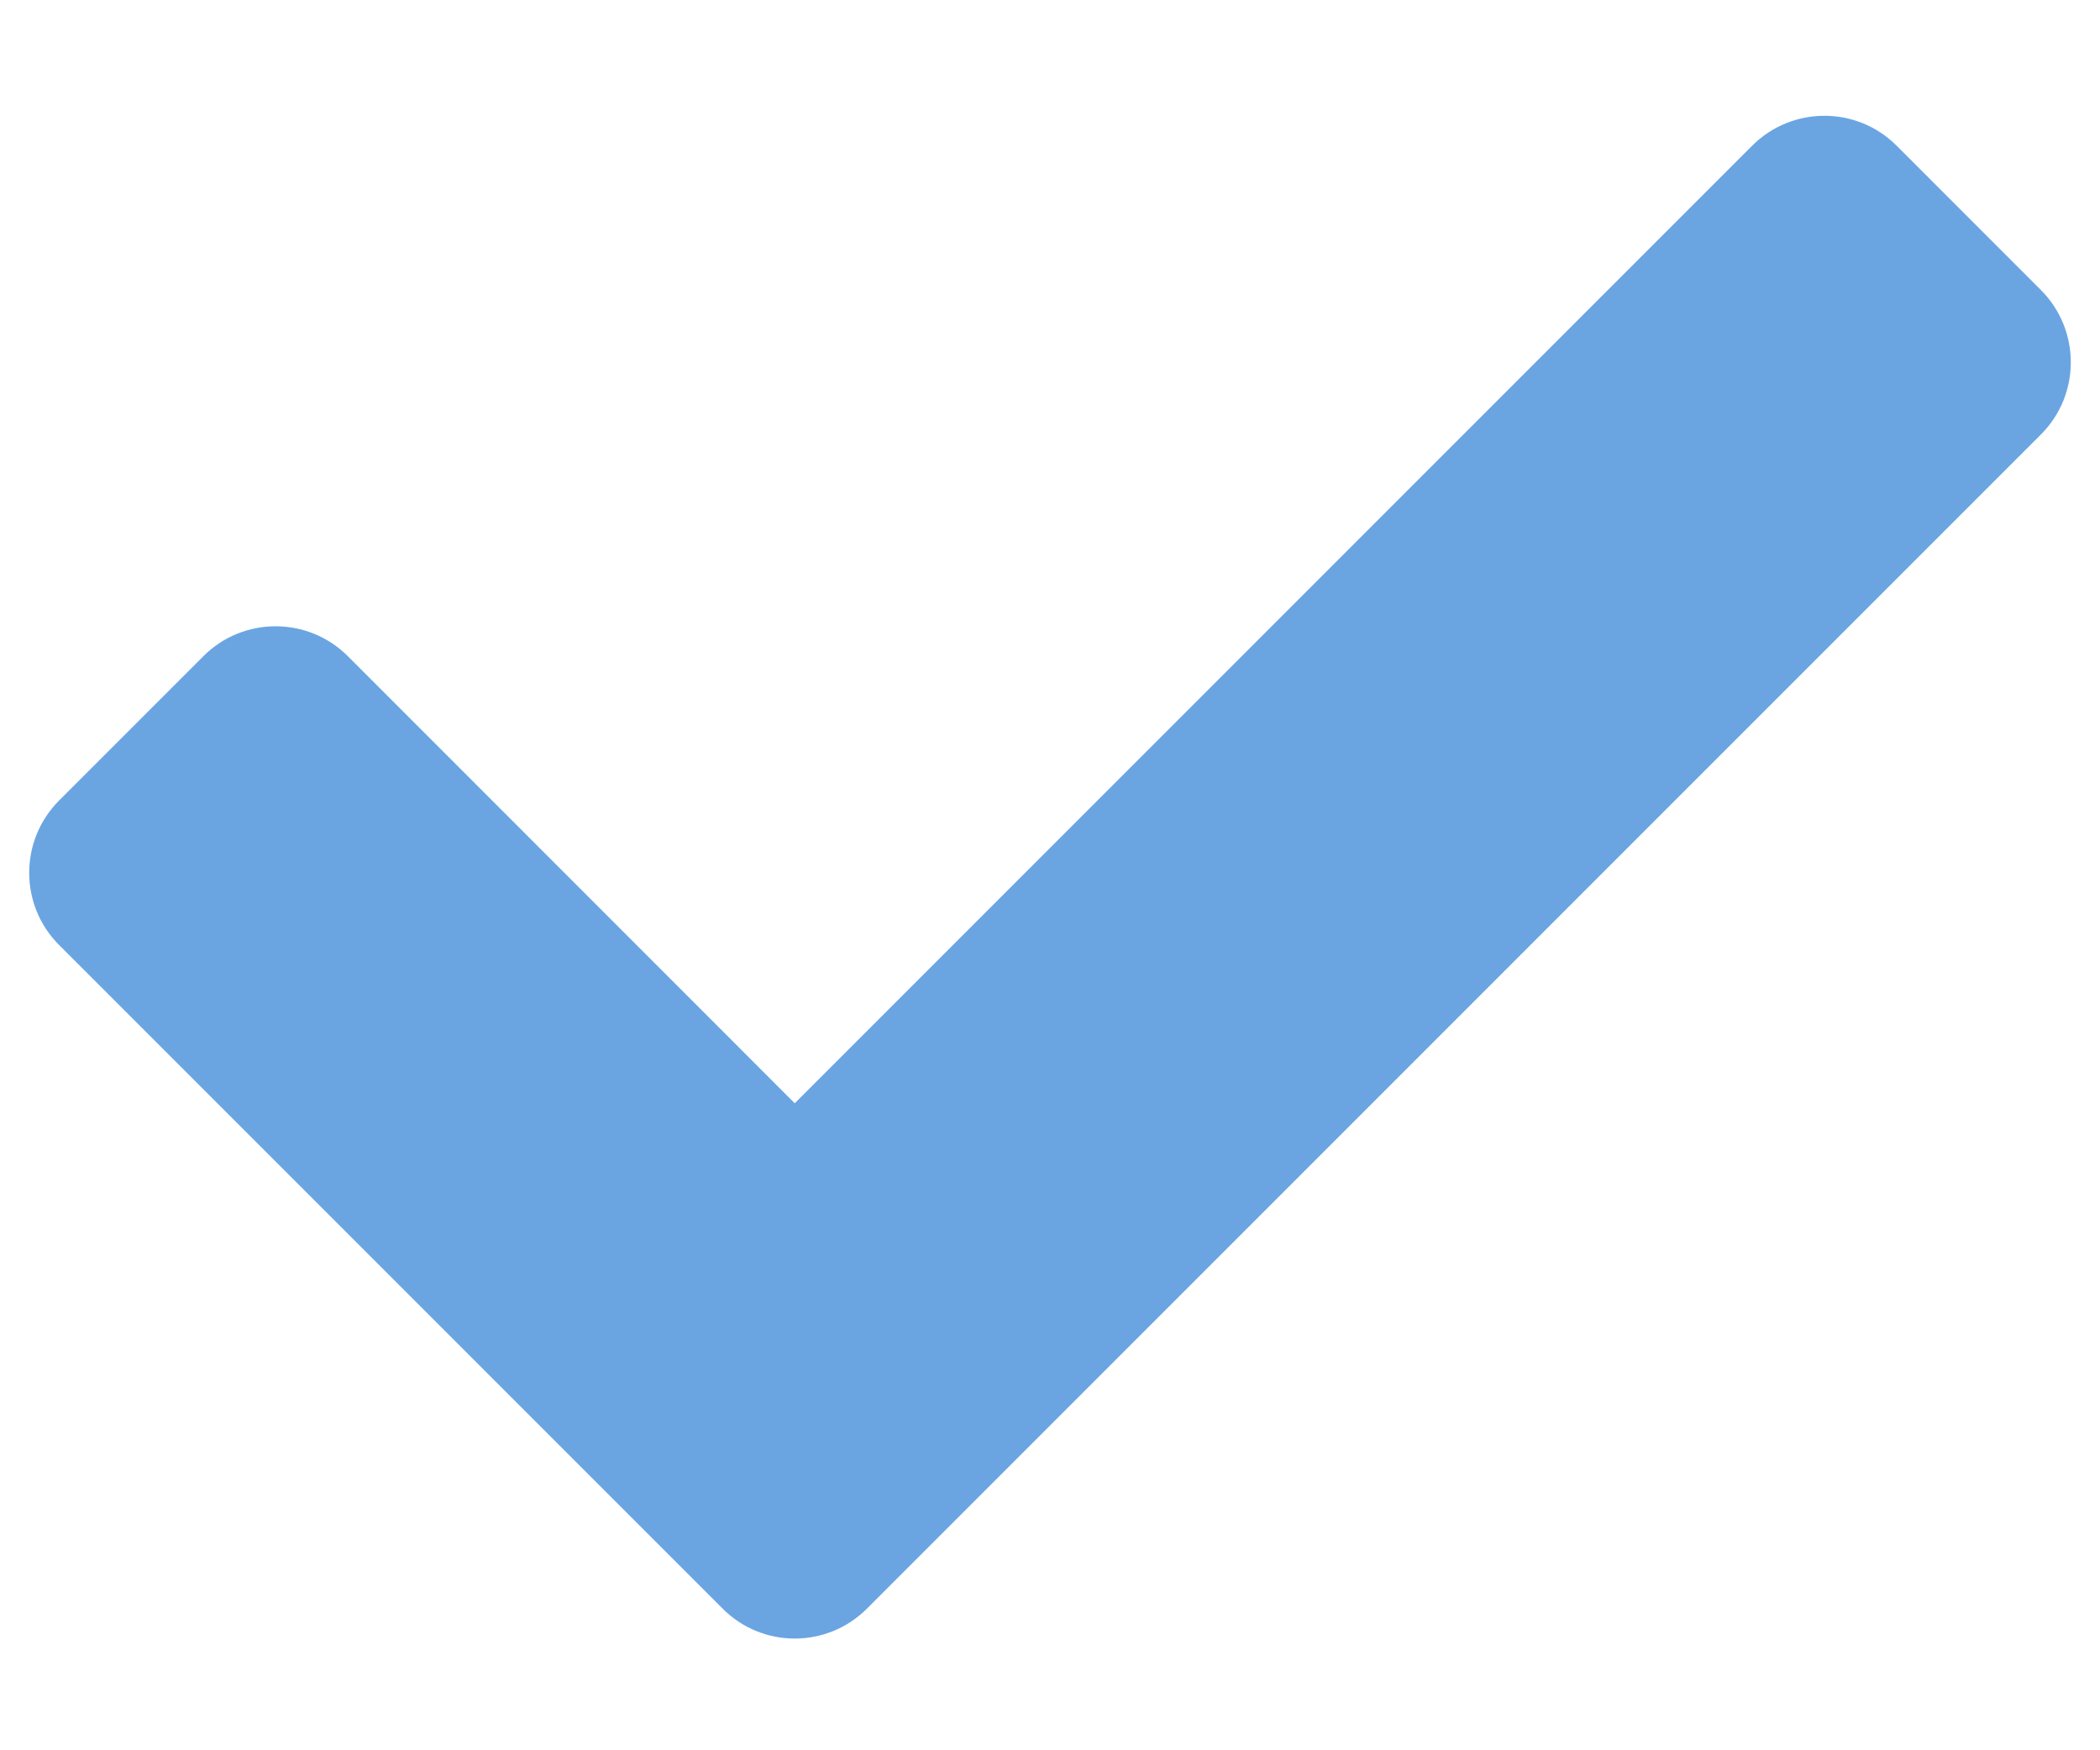 <svg width="18" height="15" viewBox="0 0 18 15" fill="none" xmlns="http://www.w3.org/2000/svg">
<path d="M6.194 13.786L0.506 8.098C0.165 7.757 0.165 7.203 0.506 6.861L1.744 5.623C2.085 5.282 2.639 5.282 2.981 5.623L6.812 9.455L15.019 1.248C15.361 0.907 15.915 0.907 16.256 1.248L17.494 2.486C17.835 2.828 17.835 3.382 17.494 3.723L7.431 13.786C7.089 14.128 6.535 14.128 6.194 13.786Z" fill="#6AA5E2"/>
</svg>
